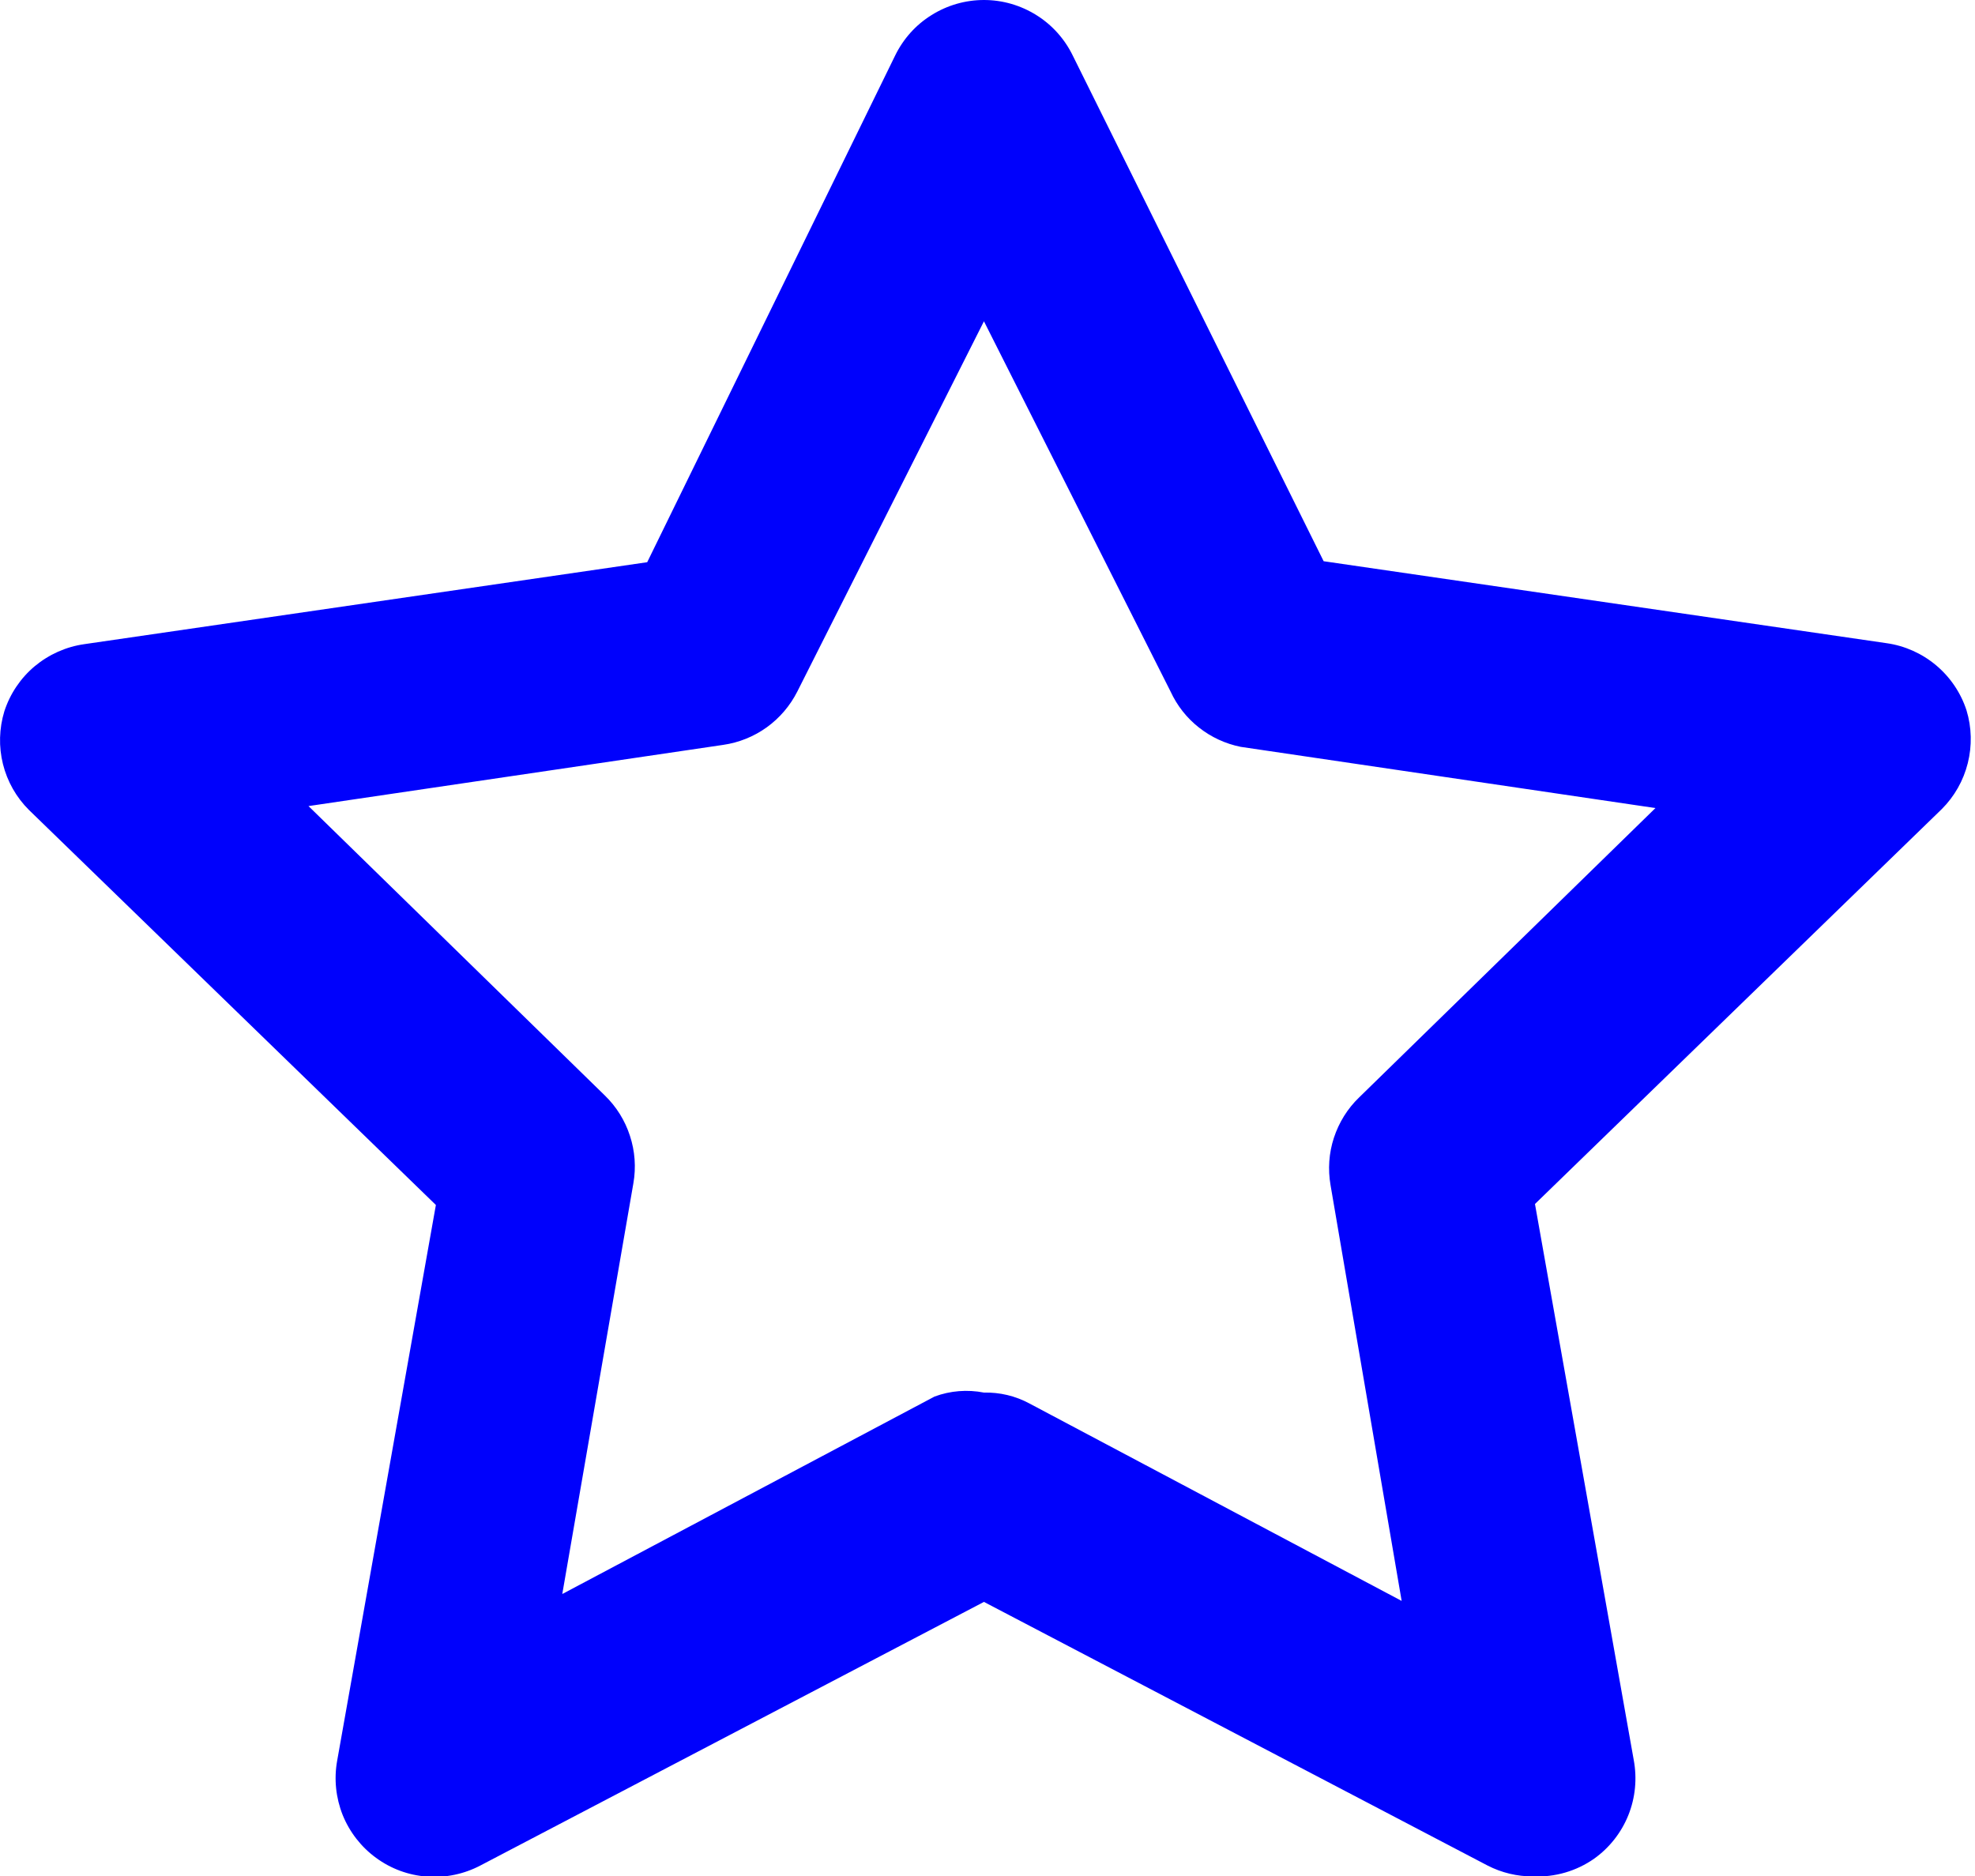 <svg width="20" height="19" viewBox="0 0 20 19" fill="none" xmlns="http://www.w3.org/2000/svg">
    <path d="M15.524 19.004C15.364 19.005 15.206 18.967 15.064 18.894L9.964 16.224L4.864 18.894C4.698 18.981 4.511 19.02 4.325 19.006C4.138 18.993 3.959 18.927 3.808 18.816C3.657 18.706 3.54 18.555 3.47 18.382C3.401 18.208 3.381 18.018 3.414 17.834L4.414 12.204L0.294 8.204C0.165 8.076 0.074 7.915 0.03 7.739C-0.014 7.563 -0.009 7.378 0.044 7.204C0.102 7.026 0.208 6.868 0.351 6.748C0.495 6.628 0.669 6.55 0.854 6.524L6.554 5.694L9.064 0.564C9.146 0.395 9.273 0.252 9.433 0.153C9.592 0.053 9.776 0 9.964 0C10.152 0 10.335 0.053 10.495 0.153C10.654 0.252 10.782 0.395 10.864 0.564L13.404 5.684L19.104 6.514C19.289 6.54 19.463 6.618 19.606 6.738C19.749 6.858 19.856 7.016 19.914 7.194C19.967 7.368 19.971 7.553 19.927 7.729C19.883 7.905 19.792 8.066 19.664 8.194L15.544 12.194L16.544 17.824C16.579 18.012 16.561 18.205 16.49 18.383C16.419 18.56 16.299 18.713 16.144 18.824C15.963 18.951 15.745 19.014 15.524 19.004ZM9.964 14.104C10.124 14.1 10.283 14.138 10.424 14.214L14.194 16.214L13.474 12.004C13.446 11.843 13.457 11.678 13.508 11.523C13.559 11.368 13.646 11.227 13.764 11.114L16.764 8.184L12.564 7.564C12.41 7.533 12.265 7.466 12.142 7.369C12.018 7.272 11.92 7.147 11.854 7.004L9.964 3.254L8.074 7.004C8.001 7.148 7.895 7.272 7.765 7.366C7.634 7.46 7.483 7.521 7.324 7.544L3.124 8.164L6.124 11.094C6.241 11.207 6.329 11.348 6.379 11.503C6.43 11.658 6.442 11.823 6.414 11.984L5.694 16.144L9.464 14.144C9.623 14.085 9.796 14.071 9.964 14.104Z" fill="#0001FC"/>
</svg>
